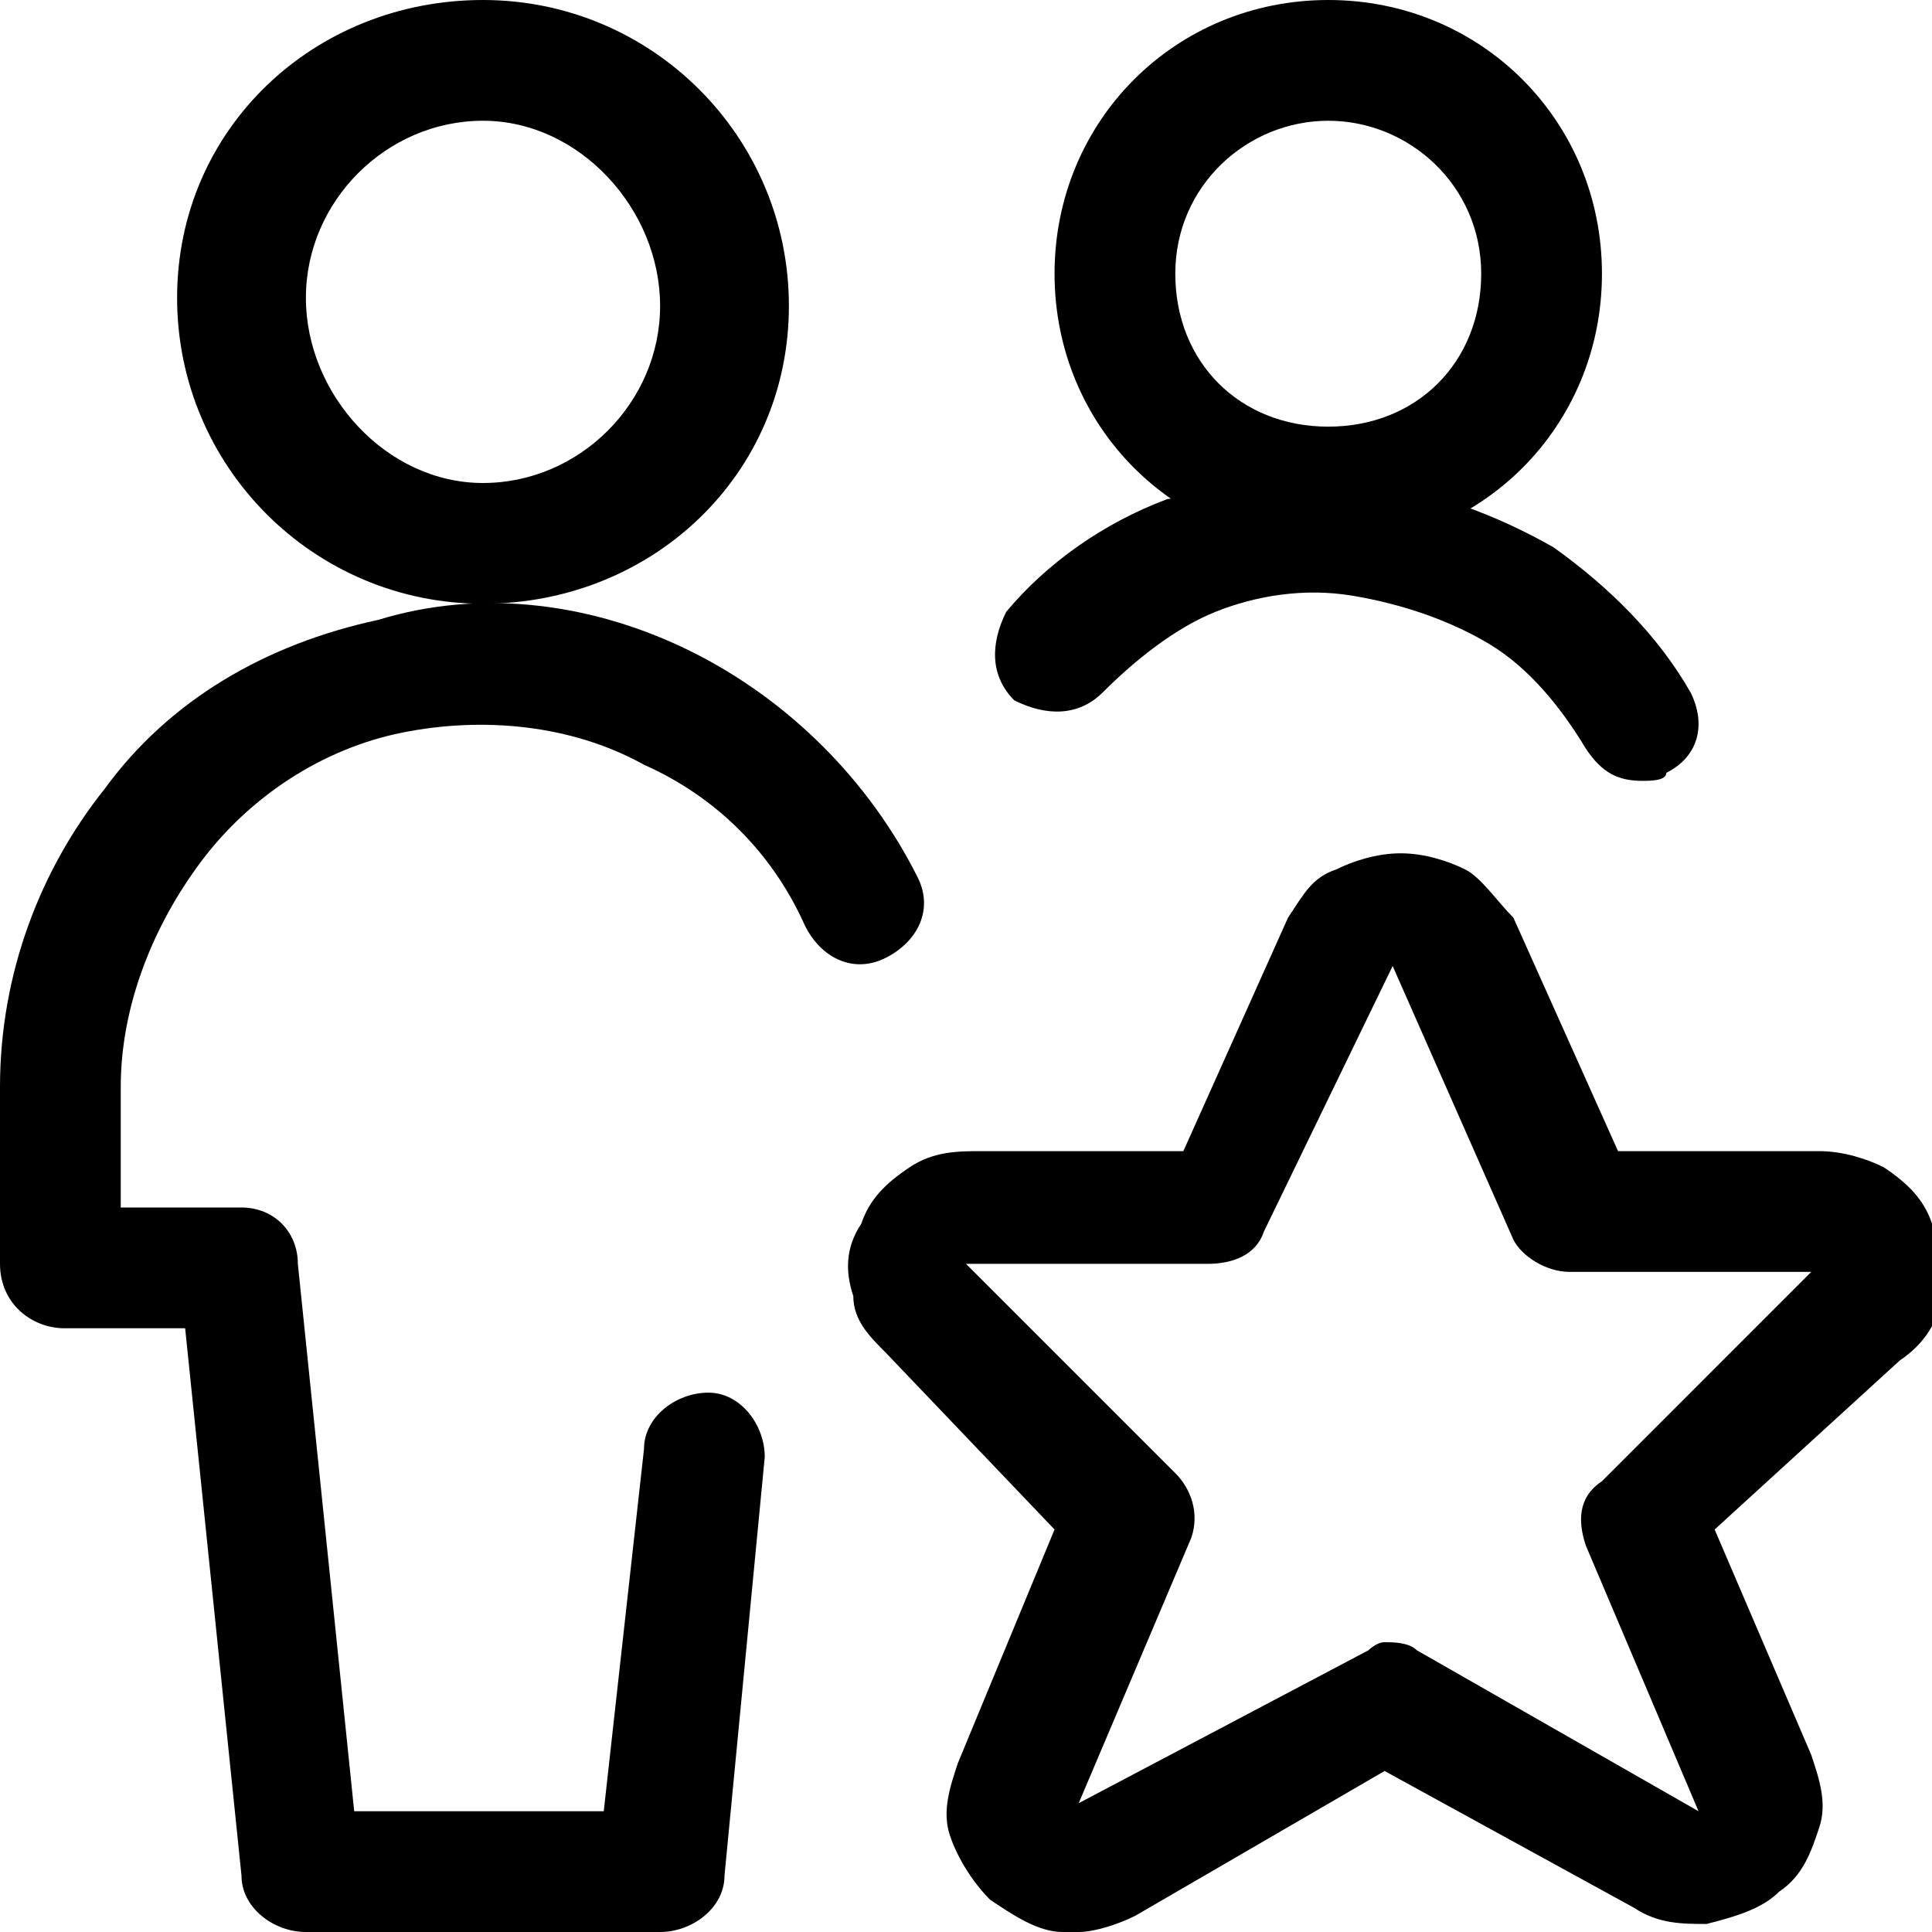 <svg width="24" height="24" viewBox="0 0 24 24" fill="none" xmlns="http://www.w3.org/2000/svg">
<g clip-path="url(#clip0_6126_30231)">
<path d="M6 7.5C3.9 7.5 2.2 5.8 2.2 3.7C2.2 1.6 3.9 0 6 0C8.1 0 9.8 1.7 9.8 3.8C9.8 5.9 8.1 7.5 6 7.5ZM6 1.5C4.8 1.5 3.8 2.5 3.8 3.7C3.8 4.9 4.8 6 6 6C7.2 6 8.2 5 8.2 3.8C8.2 2.6 7.2 1.5 6 1.5Z" fill="black"/>
<path d="M8.2 24H3.8C3.4 24 3 23.7 3 23.3L2.3 16.5H0.8C0.4 16.5 0 16.2 0 15.7V13.5C0 12.1 0.5 10.8 1.3 9.8C2.1 8.7 3.3 8 4.7 7.7C6 7.3 7.4 7.5 8.6 8.1C9.8 8.7 10.8 9.7 11.4 10.9C11.6 11.3 11.4 11.7 11 11.9C10.6 12.1 10.2 11.9 10 11.5C9.6 10.6 8.9 9.9 8 9.5C7.1 9 6 8.9 5 9.1C4 9.3 3.1 9.9 2.5 10.7C1.9 11.5 1.5 12.5 1.5 13.5V15H3C3.4 15 3.7 15.3 3.7 15.7L4.4 22.5H7.5L8 18C8 17.6 8.4 17.3 8.8 17.3C9.2 17.3 9.5 17.7 9.5 18.1L9 23.3C9 23.7 8.6 24 8.2 24Z" fill="black"/>
<path d="M13.4 24C13.3 24 13.3 24 13.2 24C12.9 24 12.6 23.8 12.3 23.6C12.1 23.4 11.9 23.1 11.8 22.8C11.7 22.5 11.8 22.2 11.9 21.9L13.1 19L11 16.8C10.8 16.6 10.6 16.4 10.6 16.1C10.5 15.8 10.5 15.5 10.7 15.2C10.8 14.9 11 14.7 11.3 14.5C11.6 14.3 11.9 14.3 12.2 14.3H14.7L16 11.4C16.2 11.1 16.3 10.9 16.6 10.8C16.8 10.7 17.1 10.6 17.4 10.6C17.7 10.6 18 10.7 18.2 10.8C18.4 10.9 18.6 11.2 18.8 11.4L20.1 14.3H22.6C22.9 14.3 23.2 14.4 23.4 14.5C23.7 14.7 23.9 14.9 24 15.2C24.1 15.5 24.1 15.8 24.1 16.1C24.1 16.4 23.9 16.7 23.6 16.9L21.3 19L22.5 21.8C22.6 22.1 22.7 22.4 22.6 22.7C22.5 23 22.4 23.3 22.1 23.5C21.9 23.7 21.6 23.8 21.2 23.9C20.9 23.9 20.6 23.9 20.3 23.7L17.2 22L14.1 23.8C13.9 23.9 13.6 24 13.4 24ZM17.2 20.4C17.3 20.4 17.5 20.4 17.6 20.5L21.1 22.5L19.7 19.2C19.6 18.9 19.6 18.6 19.9 18.4L22.5 15.8H19.5C19.2 15.8 18.9 15.6 18.8 15.4L17.3 12L15.7 15.3C15.6 15.6 15.3 15.7 15 15.7H12L14.6 18.3C14.8 18.5 14.9 18.8 14.8 19.1L13.4 22.4L17 20.5C17 20.5 17.1 20.4 17.2 20.4Z" fill="black"/>
<path d="M16.5 6.8C14.6 6.8 13.1 5.3 13.1 3.4C13.1 1.5 14.6 0 16.5 0C18.4 0 19.9 1.5 19.9 3.4C19.9 5.3 18.4 6.8 16.5 6.8ZM16.5 1.5C15.5 1.5 14.6 2.3 14.6 3.4C14.6 4.5 15.4 5.3 16.5 5.3C17.6 5.3 18.4 4.5 18.4 3.4C18.4 2.3 17.5 1.5 16.5 1.5Z" fill="black"/>
<path d="M20.4 9.7C20.1 9.7 19.9 9.6 19.7 9.3C19.4 8.8 19 8.3 18.5 8C18 7.7 17.4 7.5 16.8 7.4C16.2 7.3 15.6 7.4 15.1 7.6C14.6 7.8 14.1 8.2 13.7 8.6C13.4 8.9 13 8.9 12.6 8.7C12.3 8.4 12.3 8 12.5 7.6C13 7 13.7 6.5 14.5 6.2C15.3 6.1 16.2 5.9 17 6C17.8 6.1 18.6 6.4 19.3 6.8C20 7.3 20.6 7.9 21 8.6C21.2 9 21.1 9.4 20.7 9.6C20.7 9.7 20.5 9.7 20.4 9.7Z" fill="black"/>
</g>
<defs>
<clipPath id="clip0_6126_30231">
<rect width="24" height="24" fill="white"/>
</clipPath>
</defs>
</svg>
